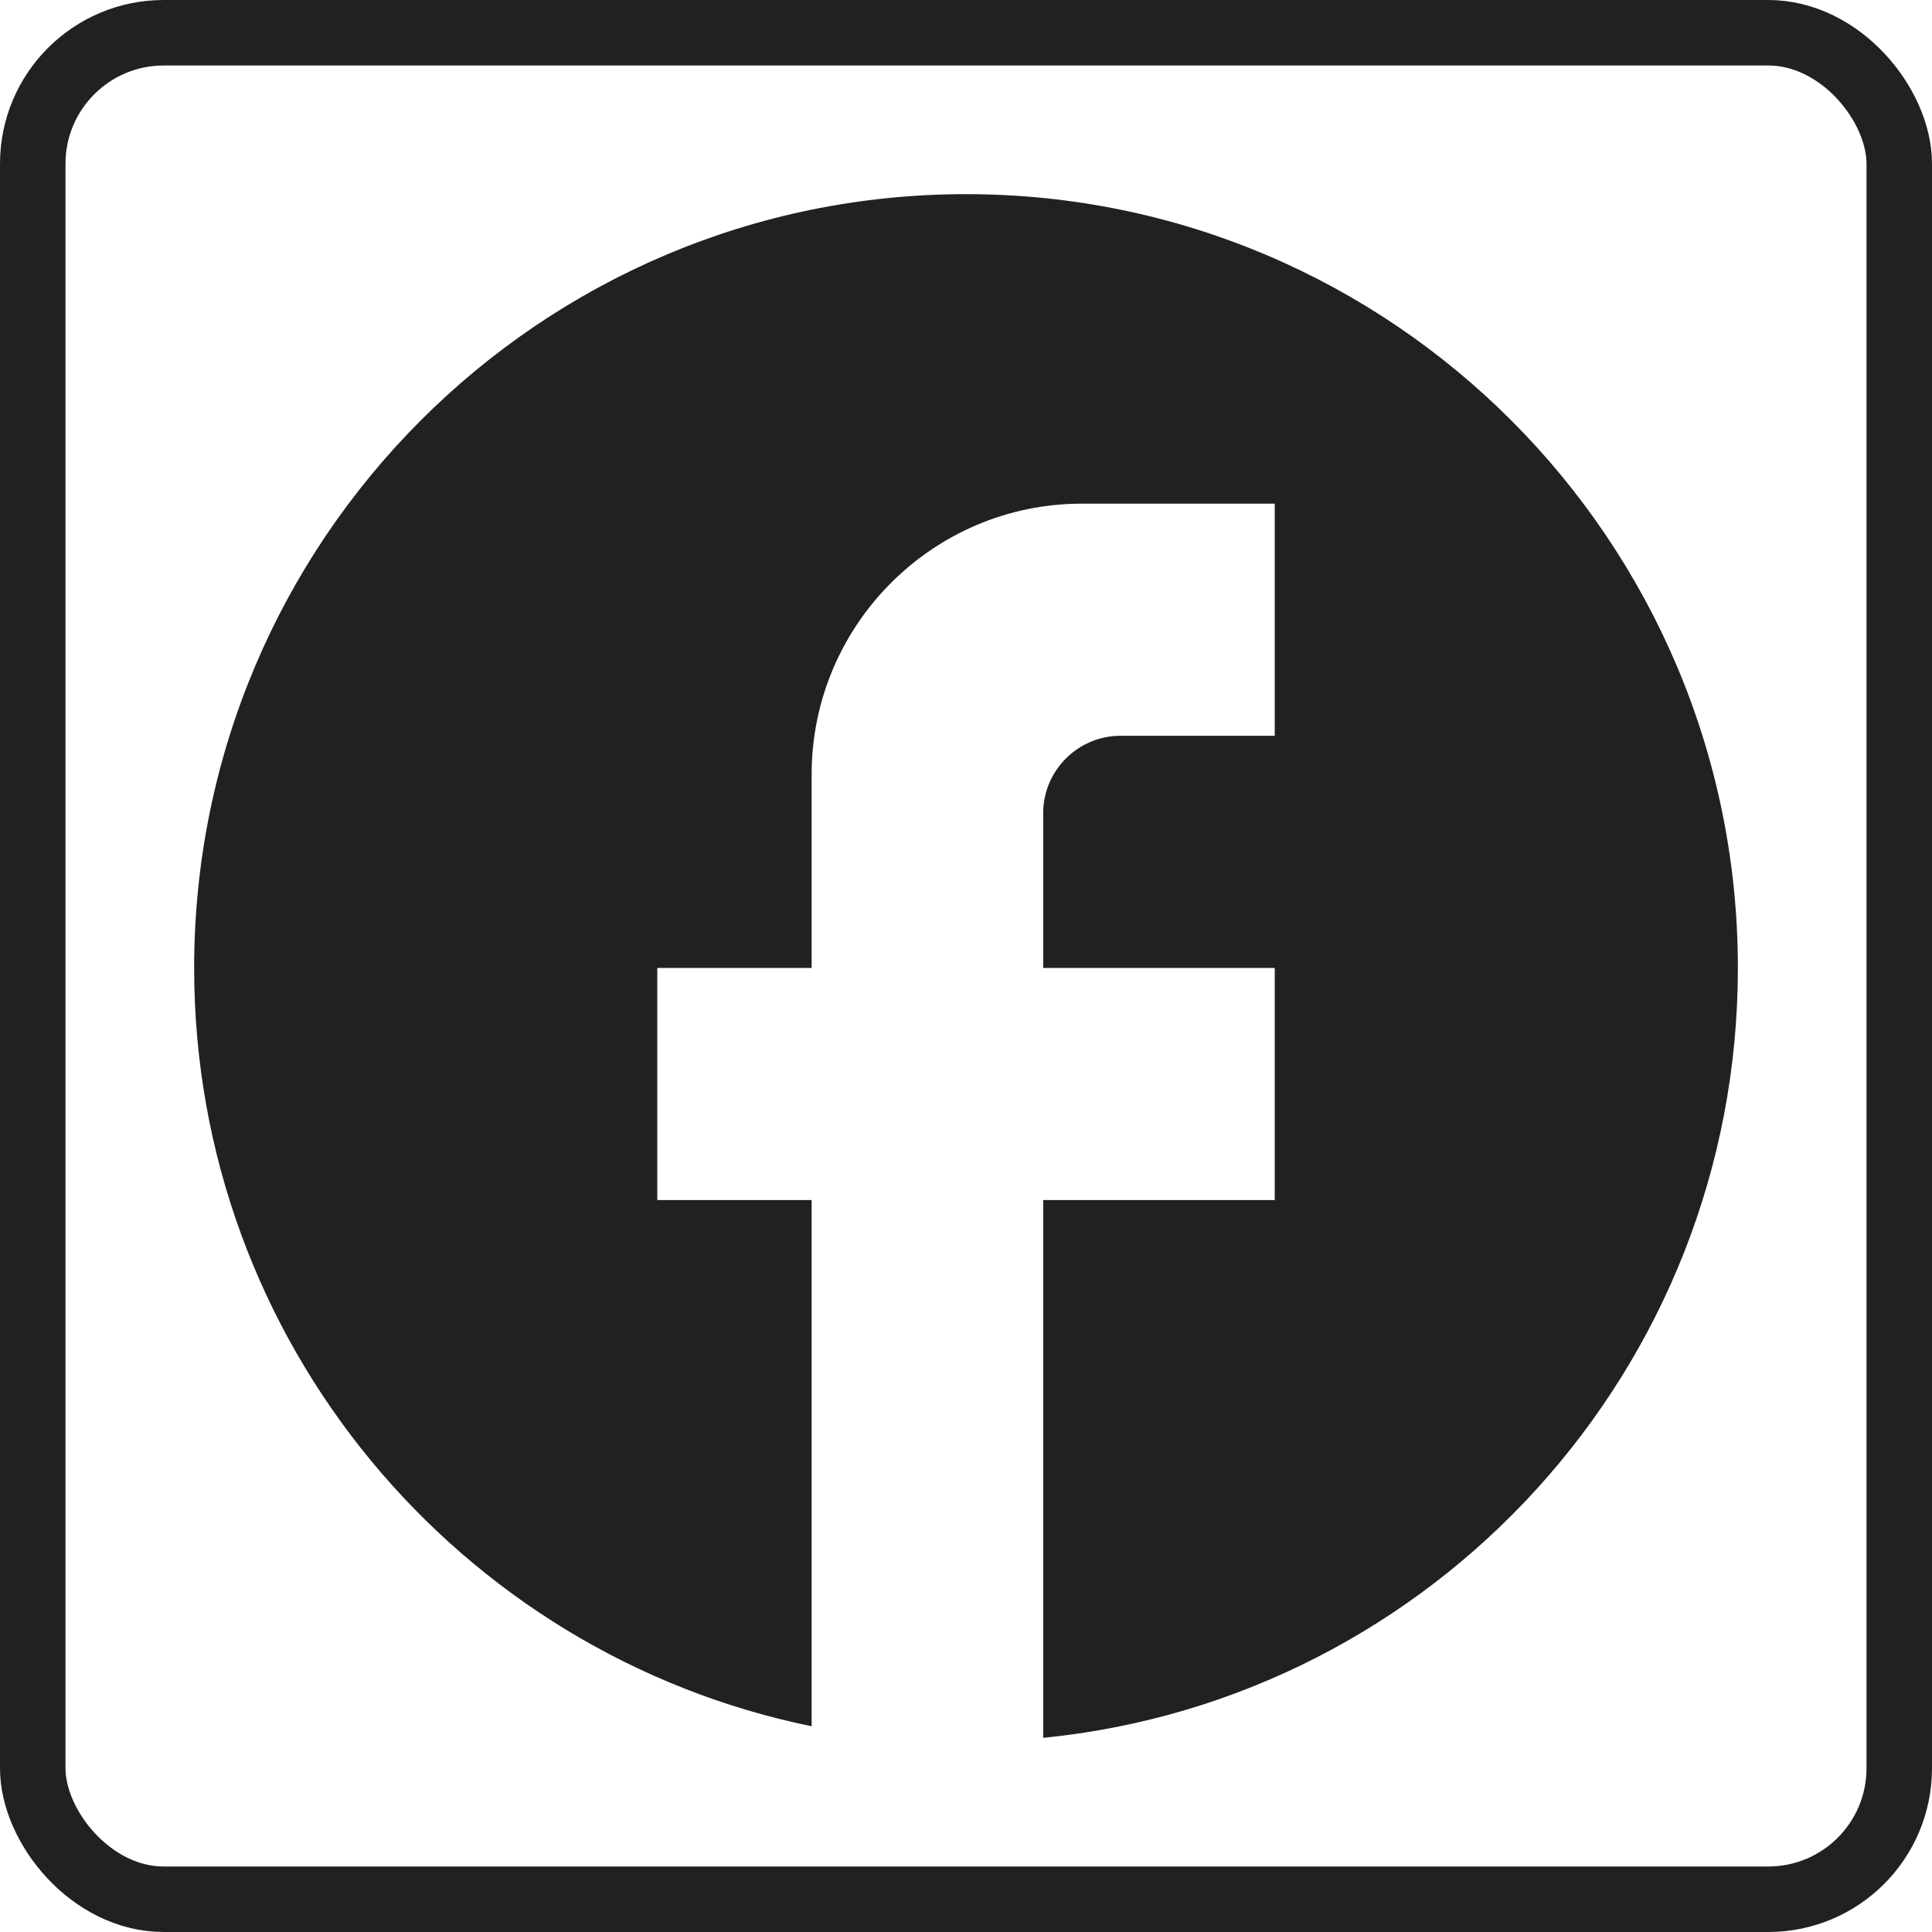 <svg width="59" height="59" viewBox="0 0 59 59" fill="none" xmlns="http://www.w3.org/2000/svg">
<rect x="1" y="1" width="57" height="57" rx="4" stroke="#212121" stroke-width="2"/>
<path d="M53.072 29.559C53.072 16.515 42.512 5.929 29.5 5.929C16.489 5.929 5.929 16.515 5.929 29.559C5.929 40.996 14.037 50.519 24.786 52.717V36.648H20.072V29.559H24.786V23.651C24.786 19.091 28.487 15.381 33.036 15.381H38.929V22.47H34.214C32.918 22.47 31.857 23.533 31.857 24.833V29.559H38.929V36.648H31.857V53.071C43.761 51.89 53.072 41.823 53.072 29.559Z" fill="#212121"/>
</svg>

